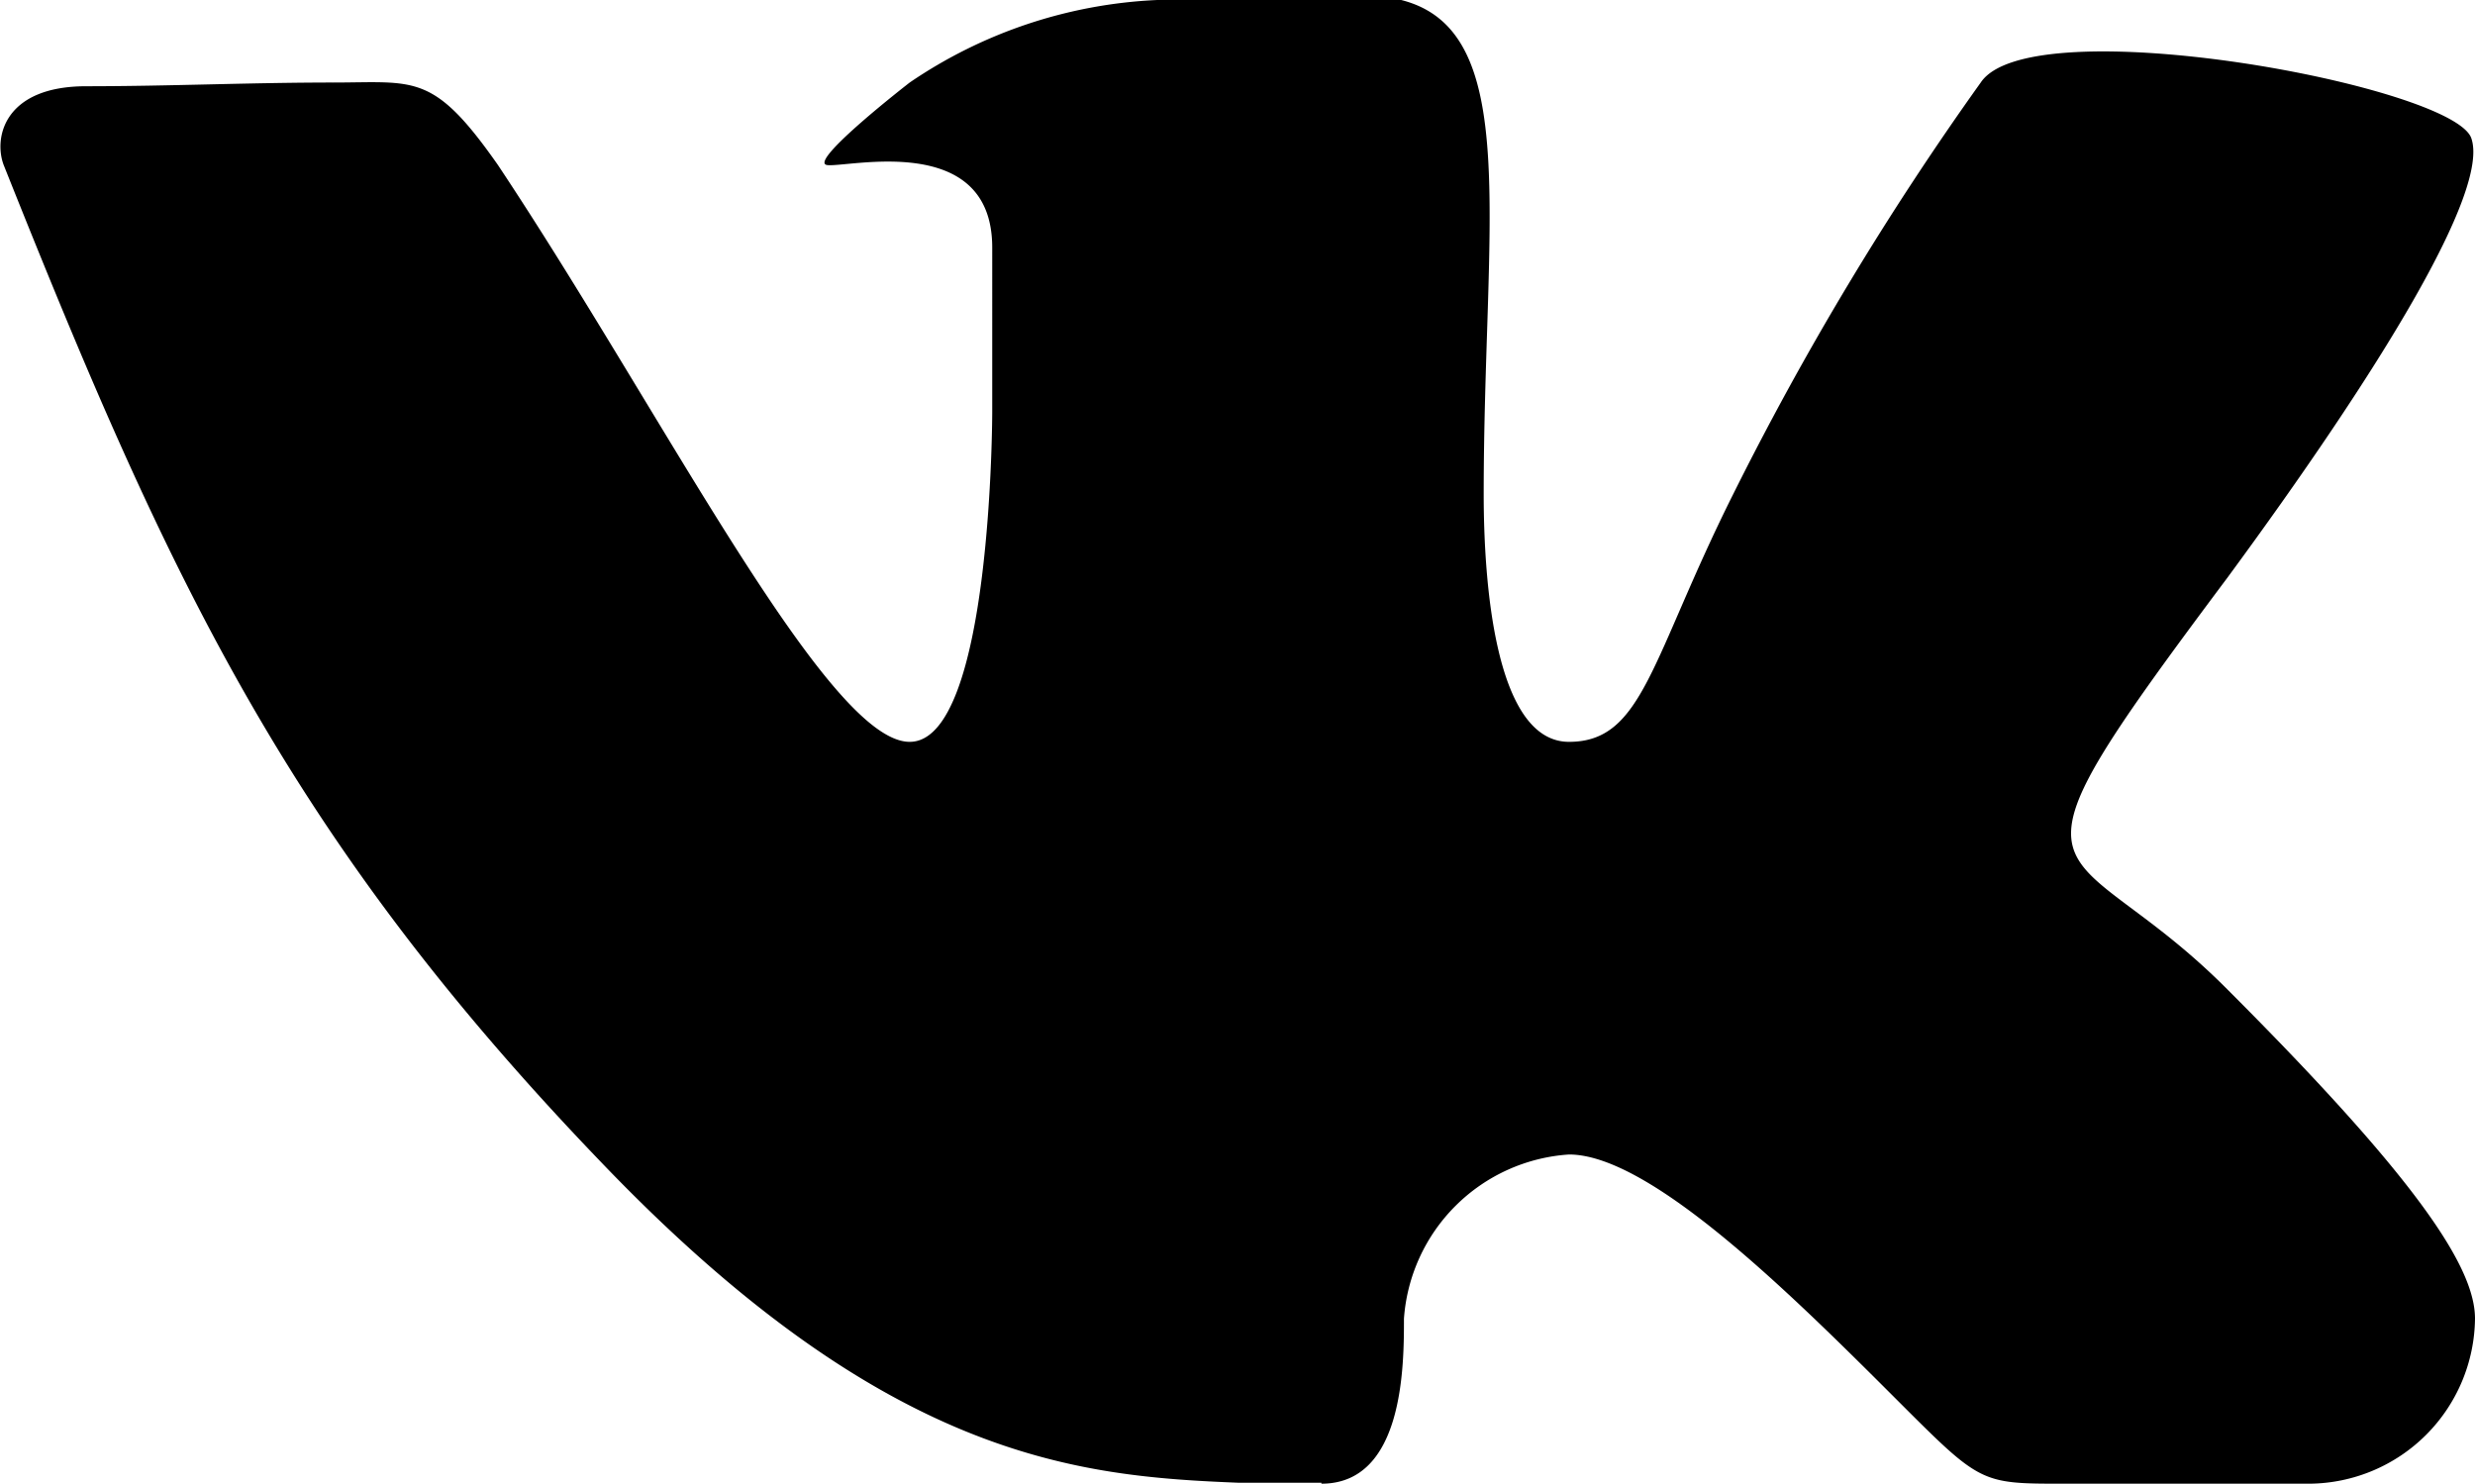 <svg xmlns="http://www.w3.org/2000/svg" xmlns:xlink="http://www.w3.org/1999/xlink" viewBox="0 0 26.69 16"><path d="M14.25,16c.89,0,.89-1.28.89-1.78a1.91,1.91,0,0,1,1.78-1.77c.88,0,2.41,1.52,3.55,2.66.89.89.89.89,1.78.89h2.66a1.8,1.8,0,0,0,1.78-1.78c0-.55-.61-1.49-2.67-3.55-1.77-1.78-2.68-.86,0-4.44C25.66,4,26.85,2.06,26.65,1.49S21.9.08,21.36.89a32.75,32.75,0,0,0-2.67,4.44C17.8,7.11,17.72,8,16.92,8S16,6.27,16,5.33c0-2.94.42-5-.89-5.33H12.48A5.14,5.14,0,0,0,9.81.89s-1.11.86-.89.89,1.78-.37,1.78.89V4.44S10.7,8,9.81,8,7.14,4.44,5.37,1.78c-.7-1-.89-.89-1.78-.89S1.82.93.93.93s-1,.56-.89.85C1.81,6.22,3.09,9,6.47,12.52c3.09,3.23,5.16,3.4,6.89,3.47.45,0,0,0,.89,0" transform="translate(0 0)" fill="currentColor"/></svg>